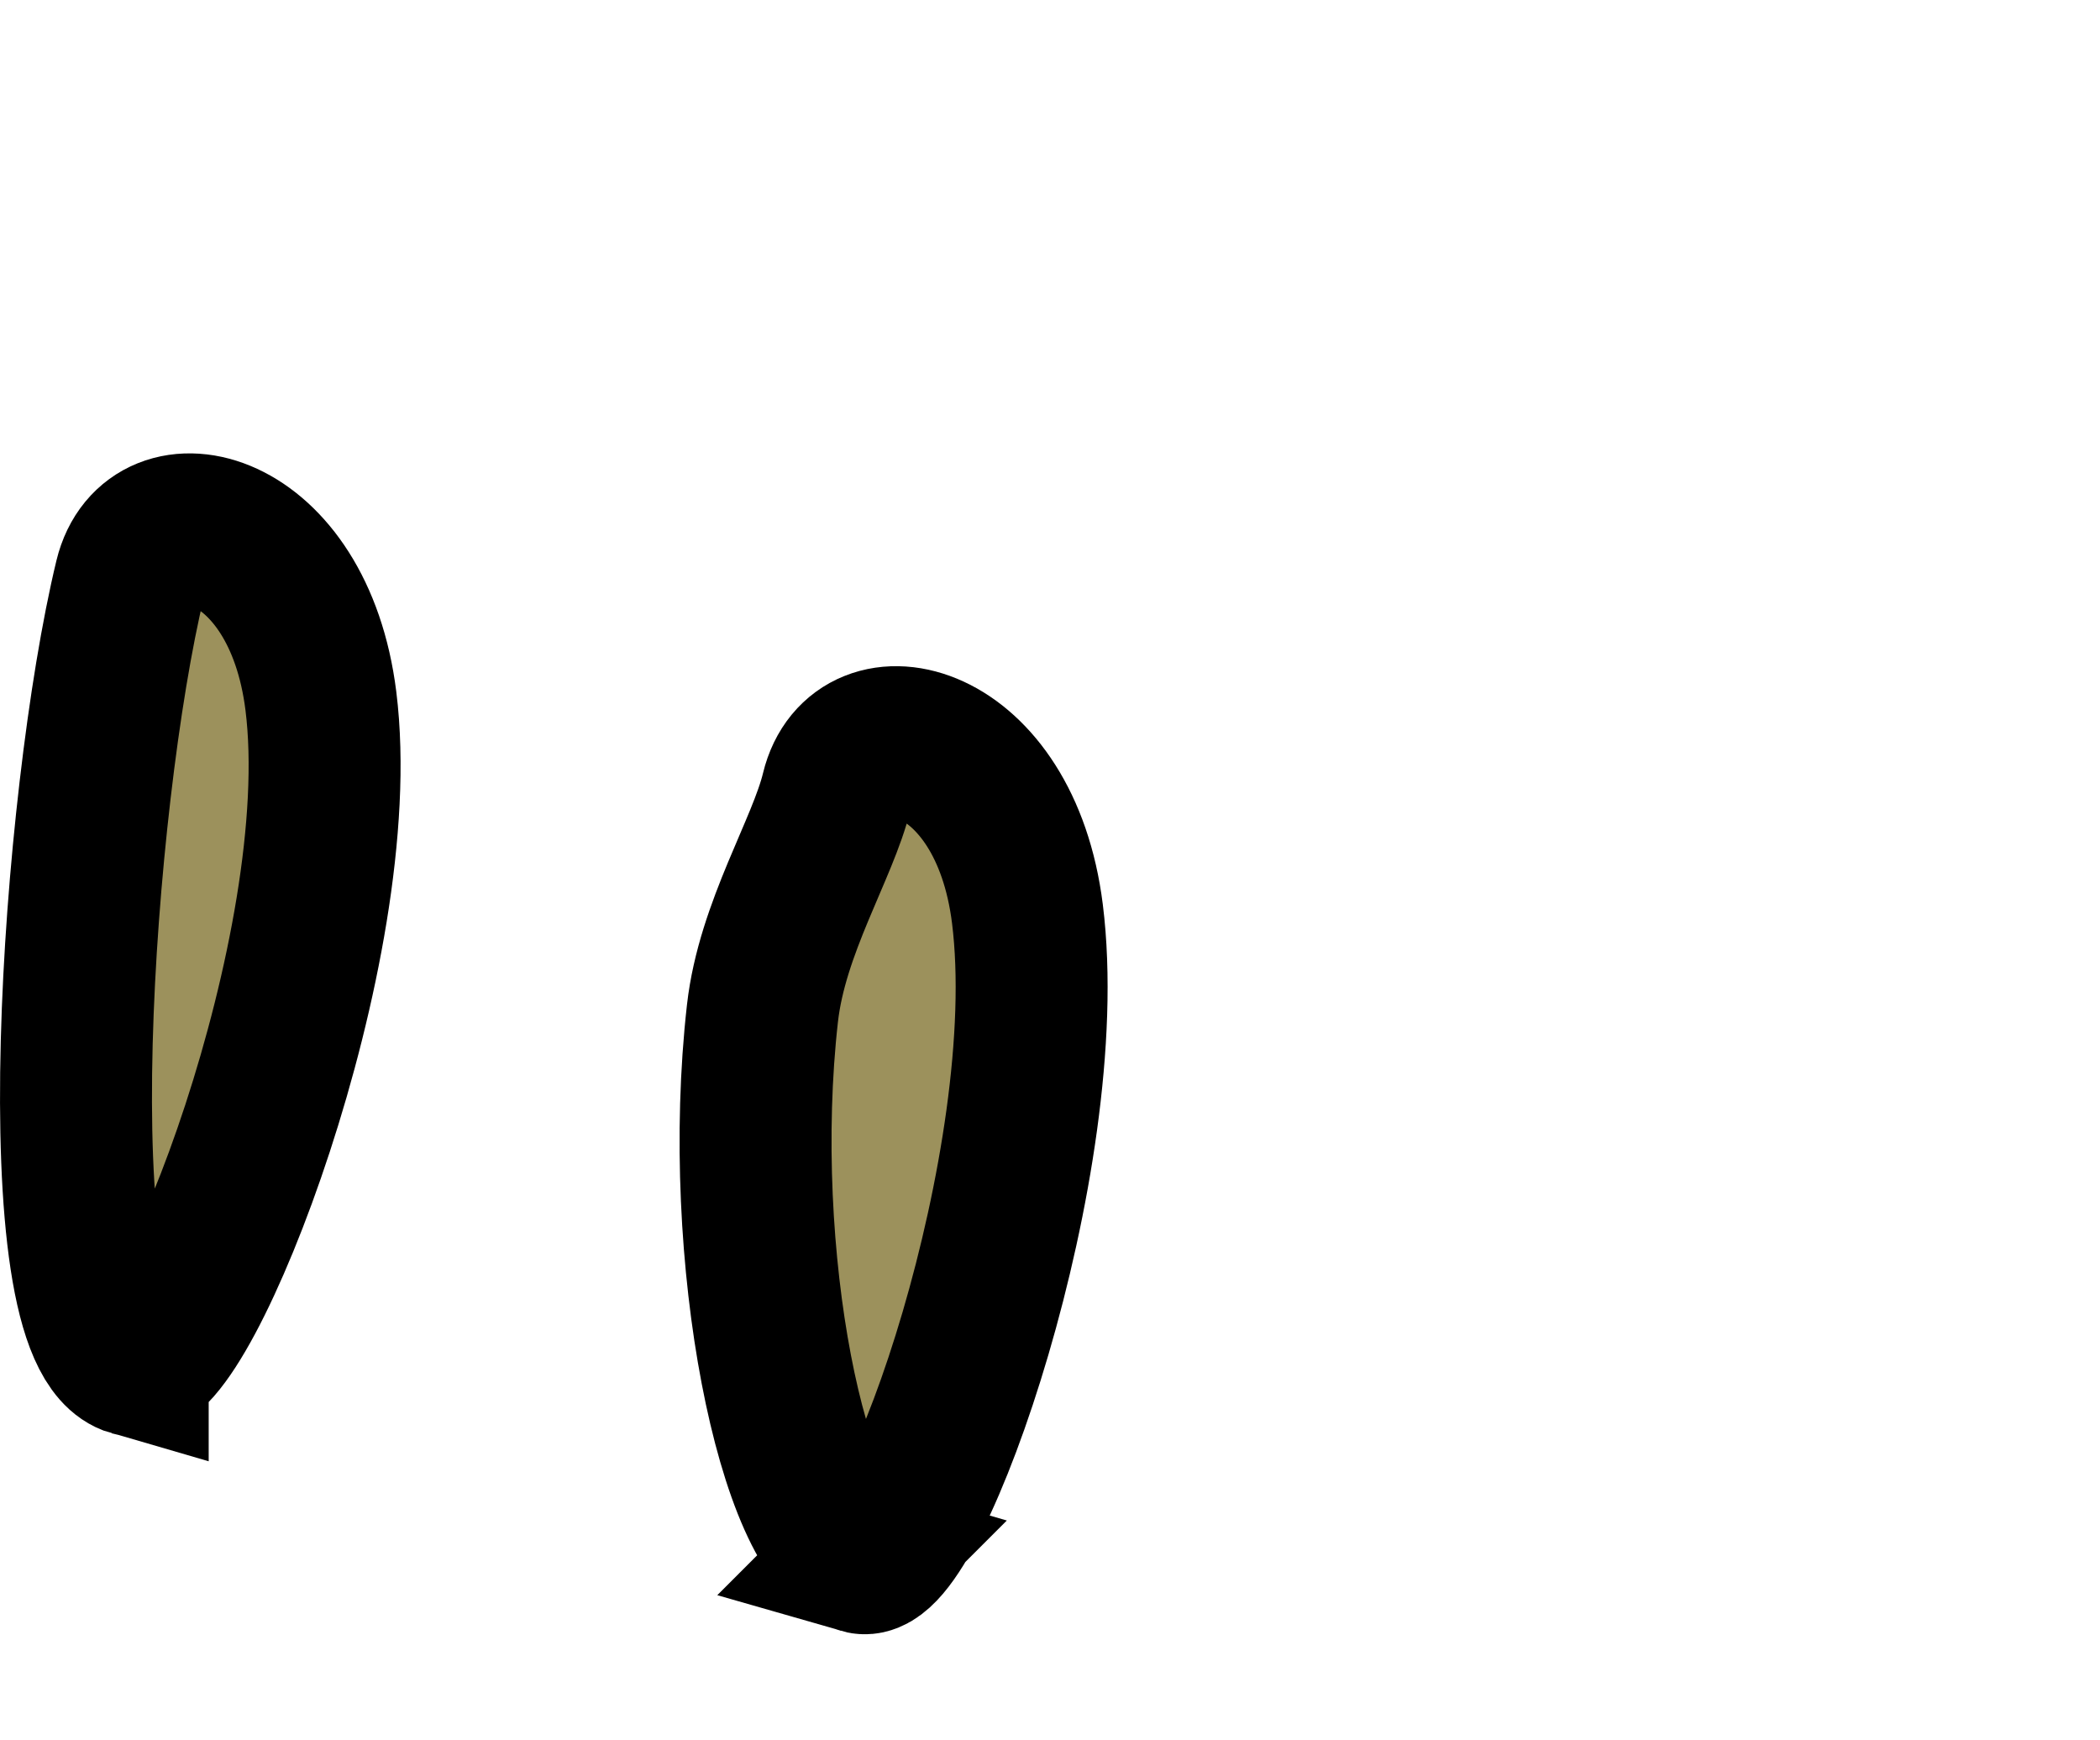 <svg version="1.1" xmlns="http://www.w3.org/2000/svg" xmlns:xlink="http://www.w3.org/1999/xlink" width="69.103" height="57.25" viewBox="0,0,69.103,57.25"><g transform="translate(-199.537,-154.1)"><g data-paper-data="{&quot;isPaintingLayer&quot;:true}" fill-rule="nonzero" stroke-linecap="butt" stroke-linejoin="miter" stroke-miterlimit="10" stroke-dasharray="" stroke-dashoffset="0" style="mix-blend-mode: normal"><path d="M203.904,198.852c-3.047,-0.879 -1.839,-18.438 -0.08,-25.723c0.724,-2.999 5.529,-1.905 6.272,4.031c1.011,8.082 -4.504,22.179 -6.192,21.692z" fill="#9c915c" stroke="#000000" stroke-width="5"/><path d="M227.904,205.352c-2.254,-0.65 -4.18,-9.925 -3.277,-17.918c0.318,-2.814 1.988,-5.407 2.446,-7.304c0.724,-2.999 5.529,-1.905 6.272,4.031c1.011,8.082 -3.754,21.679 -5.442,21.192z" fill="#9c915c" stroke="#000000" stroke-width="5"/><path d="M199.64,211.35v-57.25h69v57.25z" fill="none" stroke="none" stroke-width="0"/></g></g></svg>